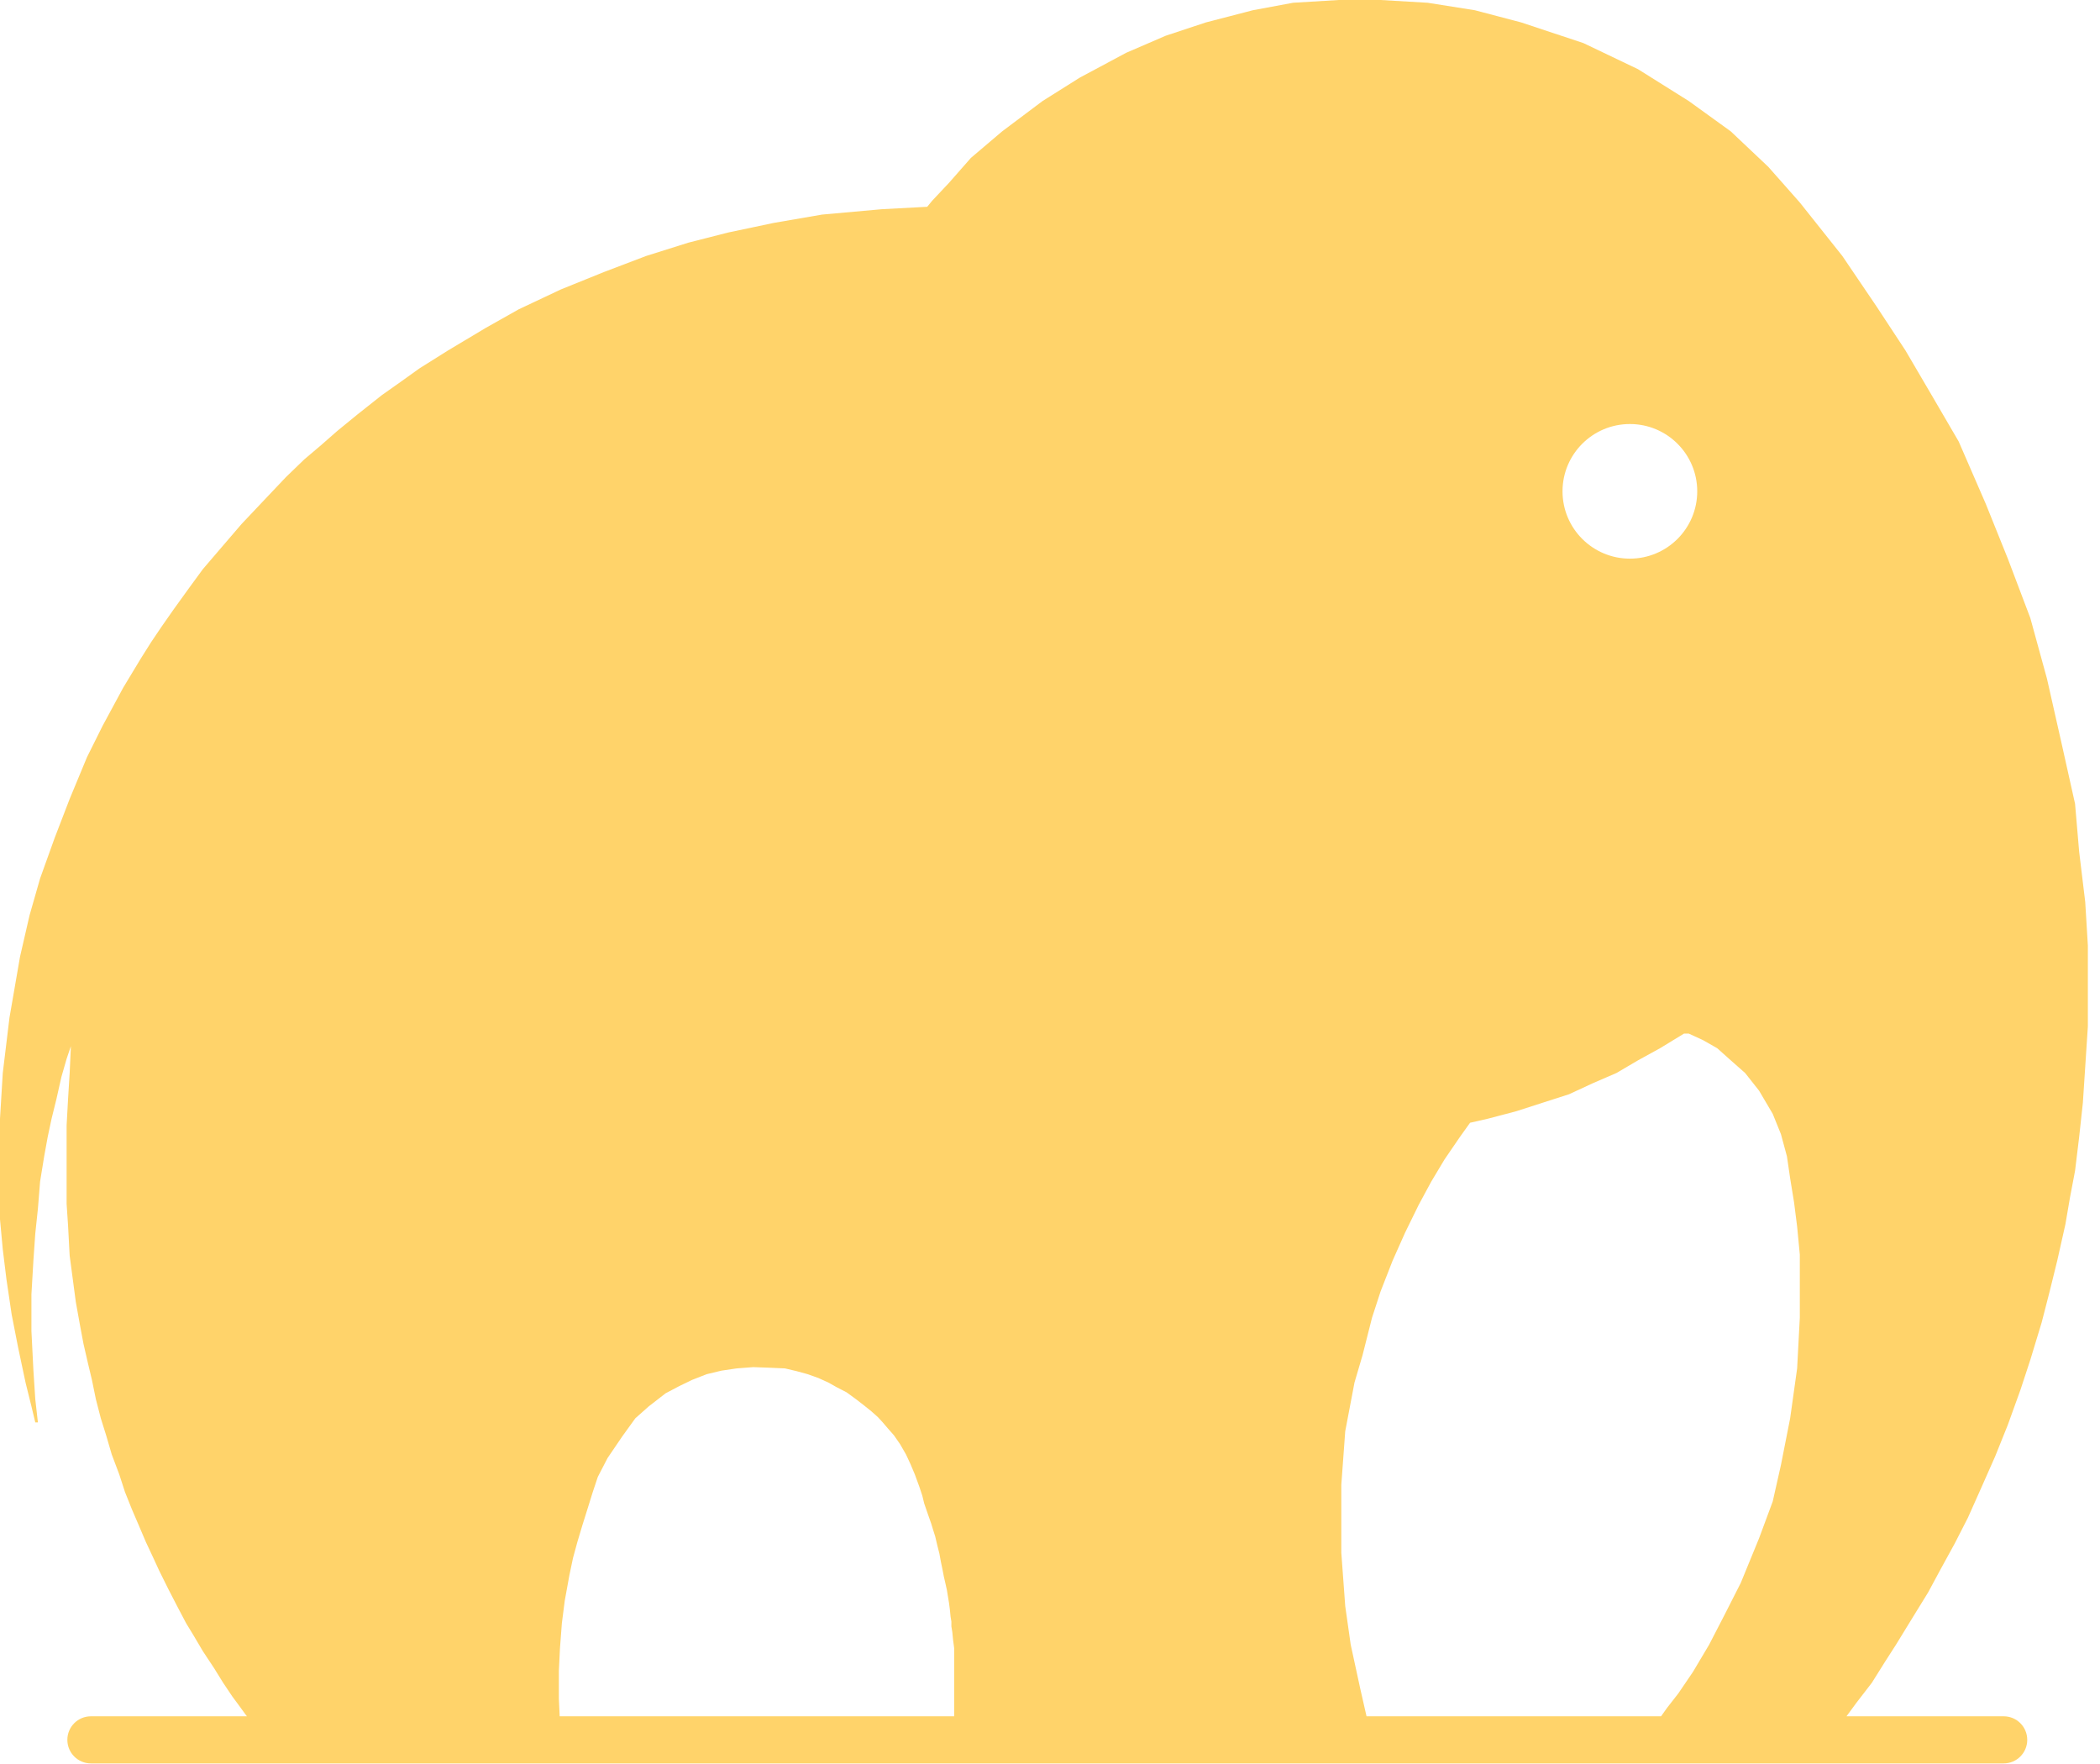 <svg xmlns="http://www.w3.org/2000/svg" width="150" height="126" viewBox="0 0 150 126">
  <path fill="#FFD36A" fill-rule="evenodd" d="M68.158,122.593 L68.158,118.413 L68.158,117.743 L68.077,117.137 L68.022,116.575 L67.956,116.173 L67.956,115.827 L67.899,115.483 L67.846,114.952 L67.783,114.473 L67.711,114.04 L67.635,113.572 L67.522,113.065 L67.415,112.599 L67.327,112.137 L67.207,111.559 L67.1,110.974 L66.953,110.394 L66.802,109.751 L66.64,109.241 L66.519,108.84 L66.3,108.217 L66.016,107.395 L65.878,106.83 L65.674,106.215 L65.346,105.318 L65.032,104.572 L64.715,103.891 L64.292,103.156 L63.856,102.526 L63.407,102.015 L63.051,101.598 L62.713,101.23 L62.247,100.813 L61.701,100.374 L61.142,99.942 L60.469,99.451 L59.777,99.095 L59.179,98.759 L58.453,98.428 L57.681,98.153 L56.915,97.943 L56.067,97.743 L54.955,97.694 L53.8,97.652 L52.62,97.743 L51.53,97.904 L50.468,98.159 L49.422,98.569 L48.517,99.008 L47.543,99.522 L46.345,100.451 L45.382,101.305 L44.446,102.602 L43.397,104.146 L42.701,105.492 L42.343,106.566 L41.959,107.798 L41.592,108.968 L41.241,110.142 L40.928,111.289 L40.669,112.525 L40.339,114.339 L40.134,115.943 L39.997,117.743 L39.919,119.348 L39.919,121.338 L39.977,122.593 L68.158,122.593 Z M17.638,122.593 L17.509,122.423 L17.1,121.861 L16.593,121.175 L15.938,120.197 L15.286,119.145 L14.493,117.946 L13.832,116.827 L13.294,115.943 L12.65,114.719 L12.026,113.51 L11.377,112.203 L10.956,111.289 L10.419,110.142 L9.919,108.968 L9.417,107.798 L8.925,106.566 L8.52,105.318 L7.982,103.891 L7.583,102.526 L7.2,101.305 L6.848,99.942 L6.567,98.569 L6.282,97.373 L5.962,95.982 L5.719,94.686 L5.415,92.996 L5.202,91.388 L4.976,89.687 L4.861,87.535 L4.758,85.991 L4.758,84.394 L4.758,82.286 L4.758,80.379 L4.861,78.511 L4.976,76.643 L5.063,74.728 L4.758,75.63 L4.385,76.926 L4.029,78.511 L3.684,79.907 L3.406,81.216 L3.156,82.594 L2.864,84.394 L2.707,86.346 L2.52,88.111 L2.386,90.036 L2.245,92.451 L2.245,95.073 L2.386,97.88 L2.52,99.942 L2.707,101.598 L2.52,101.598 L2.245,100.451 L1.826,98.759 L1.291,96.234 L0.834,93.896 L0.462,91.388 L0.198,89.238 L-1.5063506e-12,87.095 L-1.5063506e-12,83.624 L-1.5063506e-12,79.907 L0.198,76.643 L0.678,72.681 L1.43,68.338 L2.113,65.37 L2.864,62.745 L3.908,59.841 L4.976,57.067 L6.215,54.082 L7.324,51.854 L8.804,49.114 L10.055,47.042 L10.791,45.874 L11.526,44.783 L12.417,43.509 L13.525,41.972 L14.493,40.65 L15.863,39.051 L17.255,37.429 L18.749,35.848 L20.422,34.082 L21.74,32.809 L22.895,31.831 L24.087,30.786 L25.537,29.6 L27.279,28.221 L28.633,27.265 L29.963,26.312 L31.999,25.034 L34.68,23.431 L37.051,22.094 L40.056,20.677 L43.133,19.433 L46.146,18.286 L49.168,17.334 L51.995,16.612 L55.273,15.921 L58.723,15.327 L62.983,14.944 L66.229,14.771 L66.585,14.337 L67.783,13.063 L69.349,11.28 L71.583,9.383 L74.468,7.217 L77.123,5.548 L80.444,3.77 L83.269,2.551 L86.145,1.599 L89.487,0.732 L92.362,0.197 L95.623,-2.84217094e-14 L98.613,-2.84217094e-14 L101.973,0.197 L105.35,0.732 L108.646,1.599 L113.096,3.076 L117.001,4.942 L120.627,7.217 L123.626,9.383 L126.307,11.917 L128.558,14.465 L131.597,18.286 L134.037,21.888 L136.105,25.034 L137.973,28.221 L139.906,31.535 L141.842,35.993 L143.415,39.9 L145.023,44.146 L146.212,48.477 L147.262,53.128 L148.219,57.418 L148.511,60.834 L148.945,64.429 L149.133,67.535 L149.133,70.643 L149.133,73.318 L148.945,76.195 L148.776,78.772 L148.511,81.216 L148.219,83.624 L147.854,85.547 L147.529,87.447 L146.948,90.036 L146.404,92.244 L145.833,94.464 L145.023,97.13 L144.322,99.264 L143.415,101.777 L142.515,104.018 L141.573,106.148 L140.567,108.403 L139.635,110.227 L138.589,112.137 L137.718,113.752 L136.651,115.483 L135.429,117.475 L134.653,118.683 L133.704,120.197 L132.598,121.632 L131.892,122.593 L143.121,122.593 C144.05,122.593 144.803,123.346 144.803,124.275 C144.803,125.205 144.05,125.958 143.121,125.958 L6.493,125.958 C5.564,125.958 4.811,125.205 4.811,124.275 C4.811,123.346 5.564,122.593 6.493,122.593 L17.638,122.593 Z M118.646,122.593 L119.078,121.988 L119.878,120.961 L120.922,119.426 L122.082,117.475 L123.204,115.302 L124.341,113.063 L125.647,109.878 L126.623,107.247 L127.209,104.649 L127.868,101.305 L128.367,97.743 L128.558,94.123 L128.558,91.388 L128.558,89.614 L128.367,87.616 L128.15,85.901 L127.868,84.164 L127.638,82.594 L127.209,81.008 L126.623,79.56 L125.647,77.904 L124.651,76.643 L123.626,75.738 L122.658,74.873 L121.643,74.295 L120.627,73.829 L120.286,73.829 L118.574,74.873 L117.001,75.738 L115.462,76.643 L113.725,77.394 L112.08,78.159 L110.171,78.772 L108.309,79.372 L106.278,79.907 L105.005,80.197 L104.276,81.216 L103.182,82.815 L102.236,84.394 L101.331,86.07 L100.365,88.043 L99.476,90.036 L98.613,92.244 L98.001,94.123 L97.326,96.793 L96.748,98.759 L96.088,102.233 L95.808,106.057 L95.808,110.913 L96.088,114.719 L96.479,117.475 L97.17,120.662 L97.61,122.593 L118.646,122.593 Z M116.42,39.903 C119.077,39.903 121.231,37.75 121.231,35.095 C121.231,32.44 119.077,30.288 116.42,30.288 C113.763,30.288 111.609,32.44 111.609,35.095 C111.609,37.75 113.763,39.903 116.42,39.903 Z"/>
</svg>
